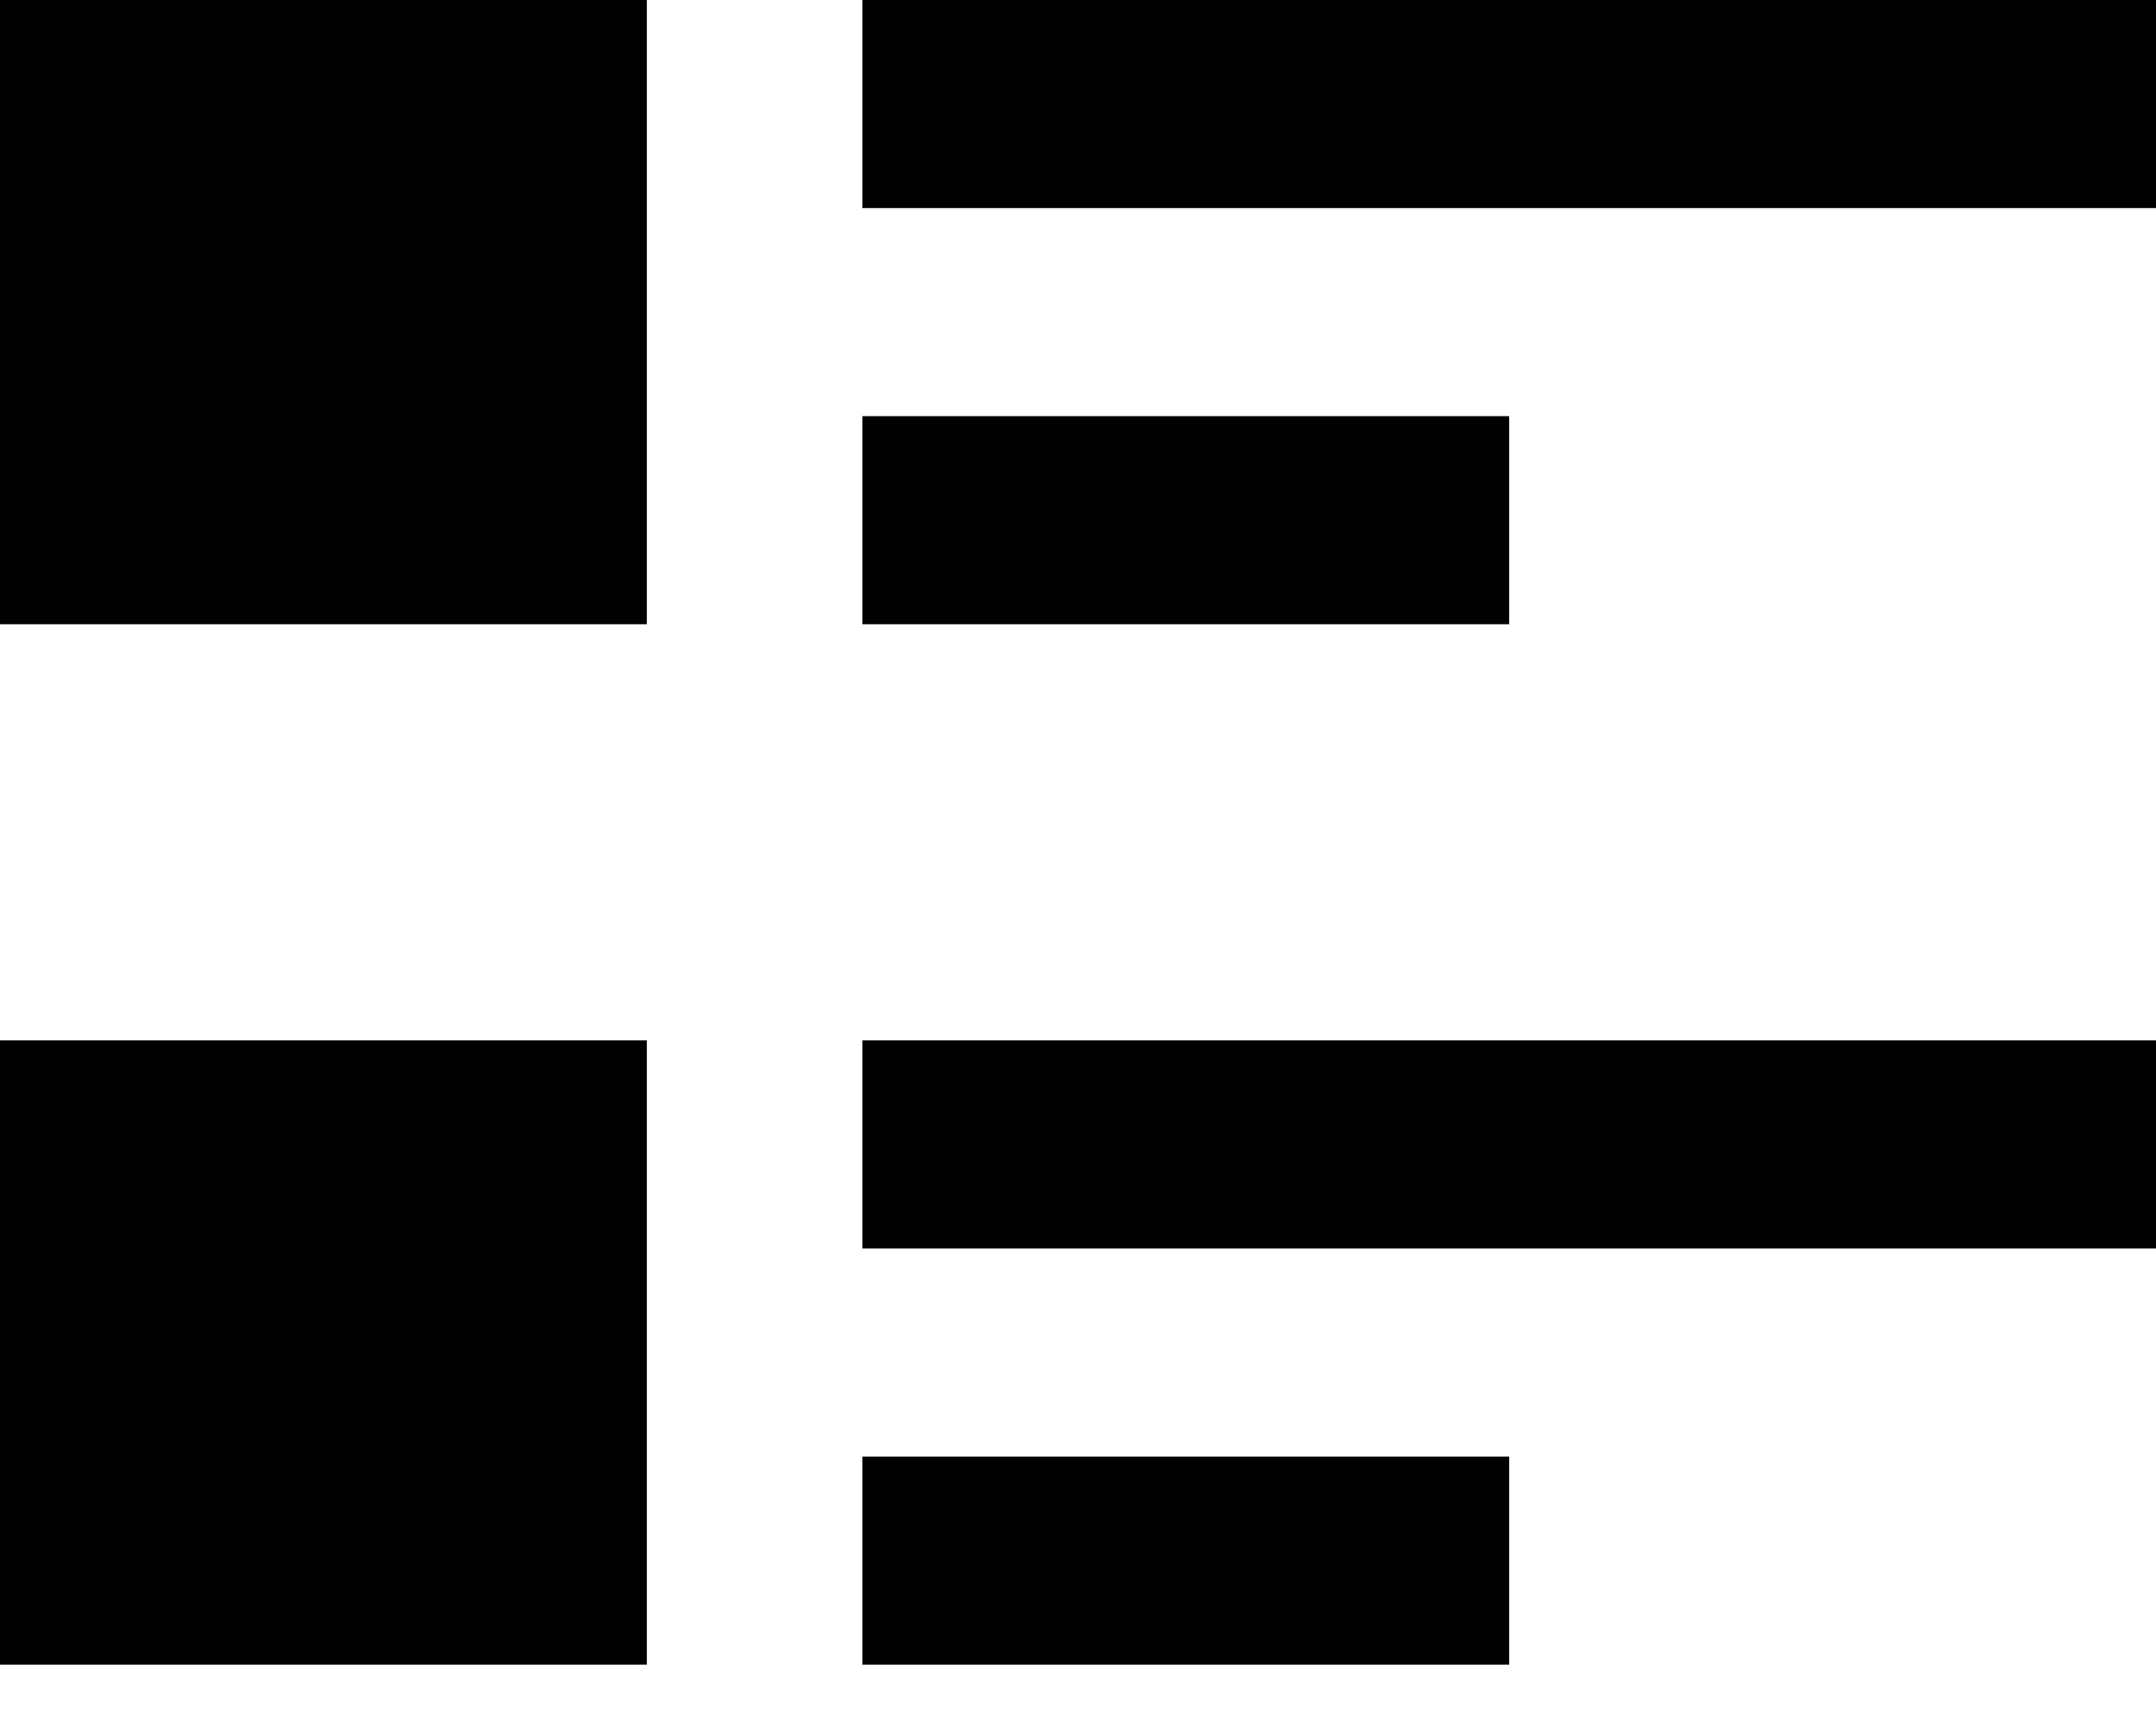 <svg width="20" height="16" viewBox="0 0 20 16" fill="none" xmlns="http://www.w3.org/2000/svg">
<path d="M0 9.65H6V15.44H0V9.65ZM14 3.86H8V5.79H14V3.86ZM0 5.79H6V0H0V5.79ZM8 0V1.93H20V0H8ZM8 15.44H14V13.51H8V15.44ZM8 11.58H20V9.65H8" fill="black"/>
</svg>
